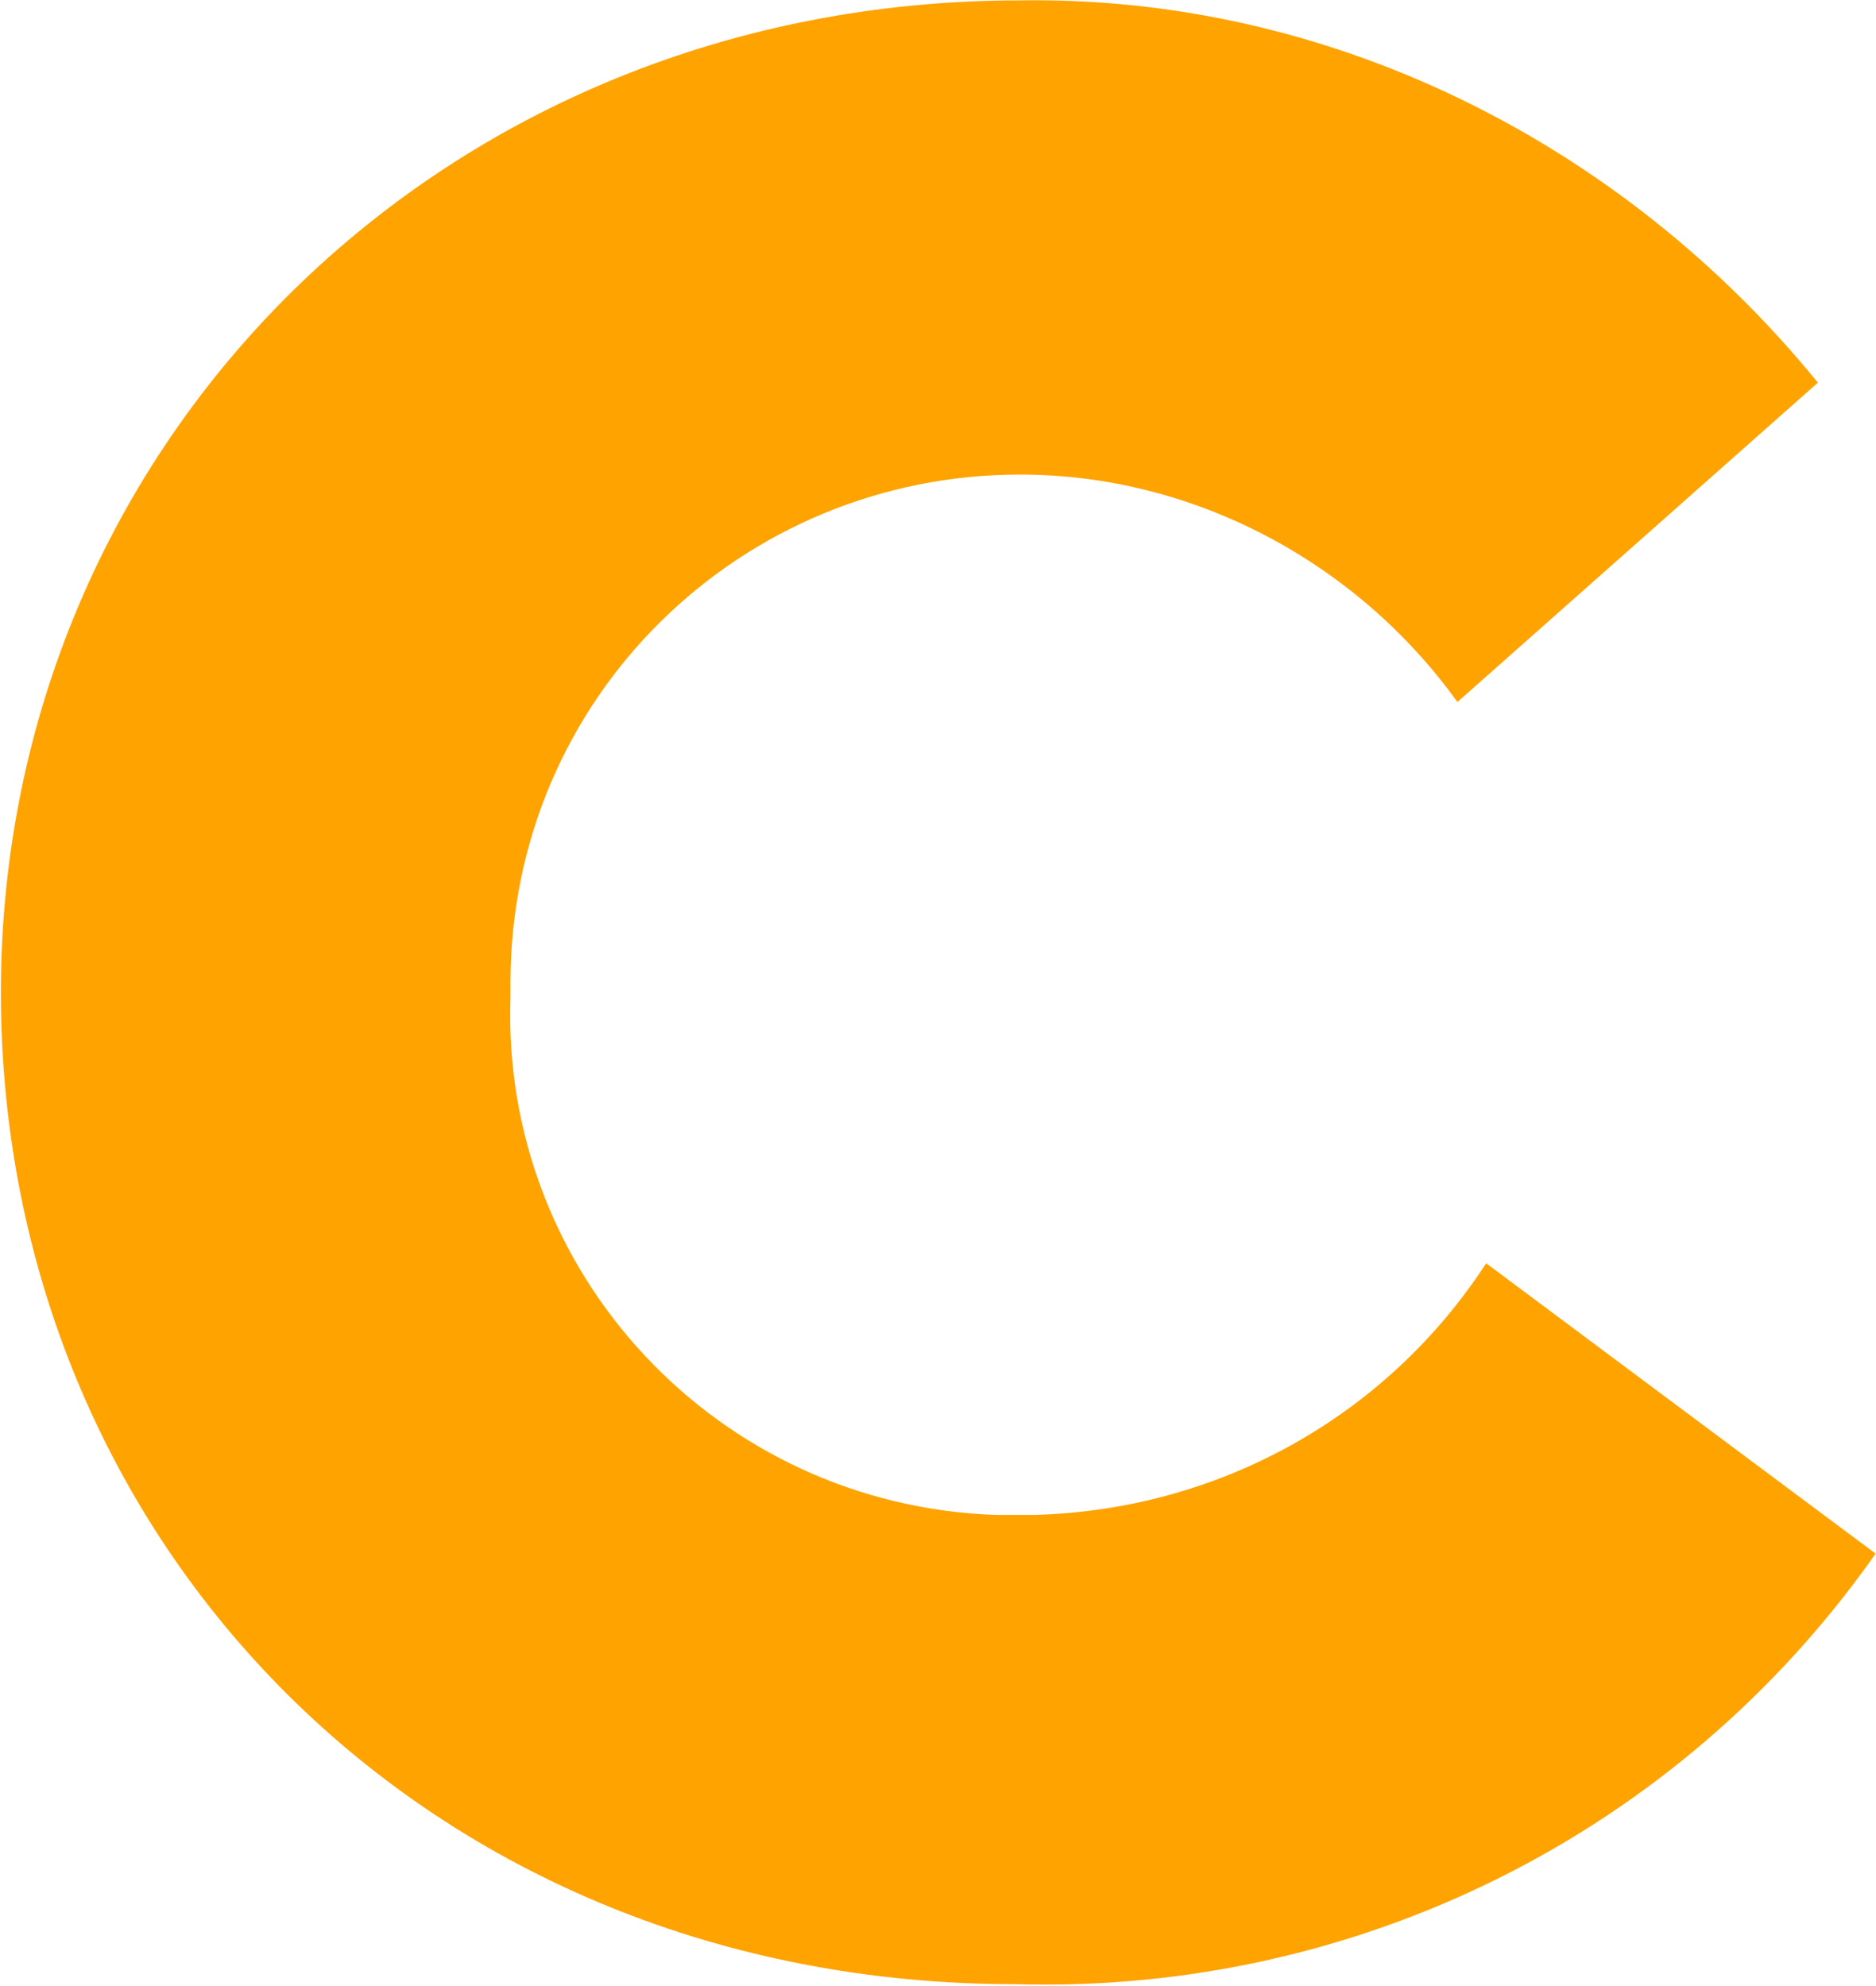 <svg version="1.2" xmlns="http://www.w3.org/2000/svg" viewBox="0 0 1449 1534" width="1449" height="1534">
	<title>download (12)-svg</title>
	<style>
		.s0 { fill: #ffa300 } 
	</style>
	<path id="Layer" class="s0" d="m1448.7 1200.2c-152.3 216.8-401 340.1-664.6 332.6-453 0-783.4-340.1-783.4-766.2 0-426.1 341.6-766.3 787.1-766.3 237.6-3.7 464.1 108.4 616.3 295.3l-278.4 246.7c-78-108.4-204.2-175.7-337.9-175.7-215.3 0-393.5 172-393.5 392.5v11.2c-7.5 213.1 159.6 392.5 374.9 400h29.7c141.1-3.8 271.1-74.8 349-194.4z"/>
</svg>